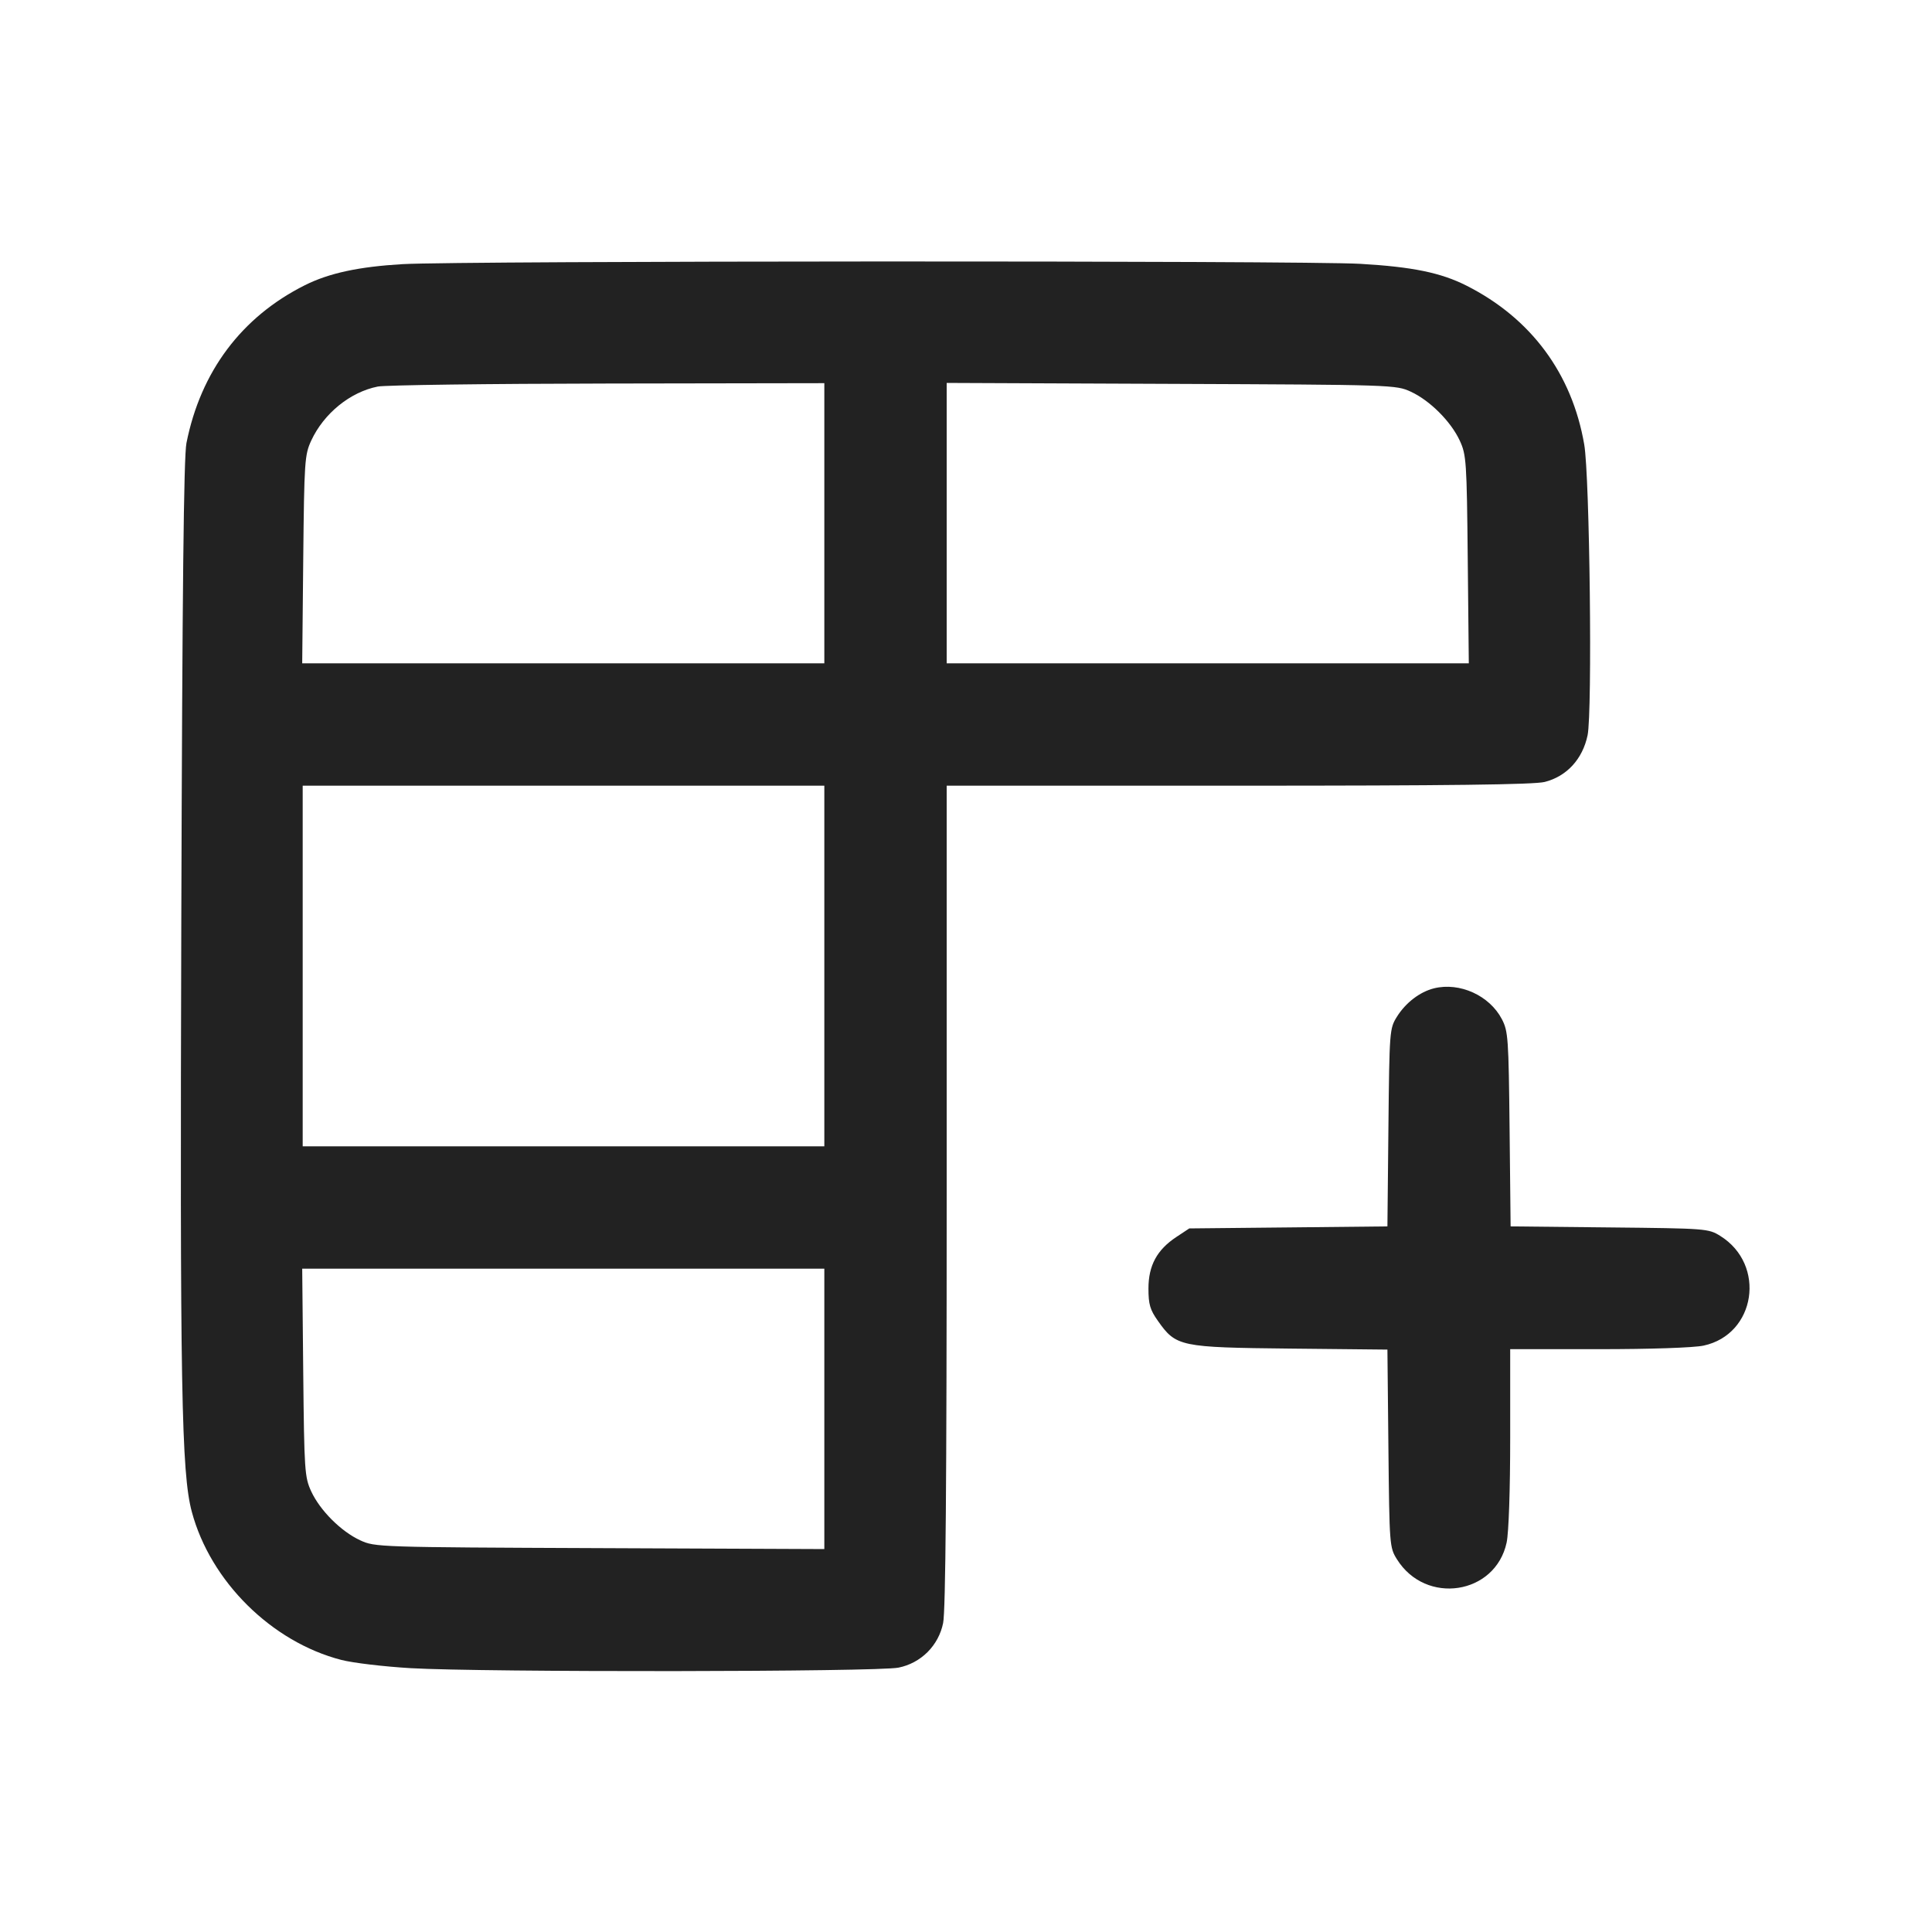 <svg width="64" height="64" viewBox="0 0 64 64" fill="none" xmlns="http://www.w3.org/2000/svg">
<path fill-rule="evenodd" clip-rule="evenodd" d="M13.333 8.75C11.887 8.835 10.902 9.047 10.103 9.446C8.005 10.496 6.647 12.305 6.176 14.679C6.087 15.132 6.039 19.512 6.006 30.453C5.959 45.948 6.009 48.793 6.354 50.08C6.971 52.384 8.997 54.391 11.307 54.987C11.688 55.086 12.72 55.208 13.6 55.26C16.009 55.4 29.096 55.386 29.766 55.242C30.13 55.169 30.464 54.989 30.727 54.727C30.989 54.464 31.169 54.13 31.242 53.766C31.325 53.381 31.36 49.147 31.36 39.621V26.027H41.019C47.987 26.027 50.816 25.992 51.17 25.903C51.899 25.719 52.426 25.146 52.591 24.356C52.752 23.588 52.662 15.785 52.48 14.727C52.076 12.375 50.717 10.542 48.579 9.462C47.729 9.033 46.794 8.841 45.067 8.74C43.165 8.629 15.258 8.638 13.333 8.75ZM27.307 17.333V21.973H10.011L10.045 18.533C10.078 15.278 10.092 15.067 10.309 14.597C10.726 13.696 11.6 12.986 12.515 12.805C12.76 12.756 16.188 12.711 20.133 12.705L27.307 12.693V17.333ZM46.736 12.976C47.37 13.269 48.064 13.964 48.357 14.597C48.574 15.067 48.589 15.278 48.621 18.533L48.656 21.973H31.36V12.685L38.8 12.716C46.155 12.746 46.246 12.749 46.736 12.976ZM27.307 32V37.973H10.027V26.027H27.307V32ZM47.506 32.739C47.036 32.855 46.564 33.216 46.274 33.682C46.031 34.072 46.026 34.143 45.993 37.353L45.96 40.626L42.678 40.66L39.397 40.693L38.965 40.979C38.325 41.403 38.044 41.923 38.044 42.685C38.044 43.208 38.097 43.388 38.356 43.754C38.96 44.61 39.083 44.635 42.74 44.674L45.96 44.707L45.993 47.98C46.026 51.19 46.031 51.261 46.274 51.651C47.226 53.182 49.537 52.831 49.909 51.099C49.979 50.773 50.027 49.357 50.027 47.621V44.693H52.955C54.69 44.693 56.107 44.645 56.433 44.575C58.165 44.204 58.516 41.893 56.985 40.941C56.594 40.698 56.523 40.693 53.314 40.66L50.041 40.626L50.007 37.406C49.975 34.384 49.96 34.16 49.751 33.76C49.342 32.978 48.357 32.53 47.506 32.739ZM27.307 46.671V51.315L19.867 51.284C12.512 51.254 12.421 51.251 11.931 51.024C11.297 50.731 10.602 50.036 10.309 49.403C10.092 48.933 10.078 48.722 10.045 45.467L10.011 42.027H27.307V46.671Z" fill="#222222"/>
</svg>
